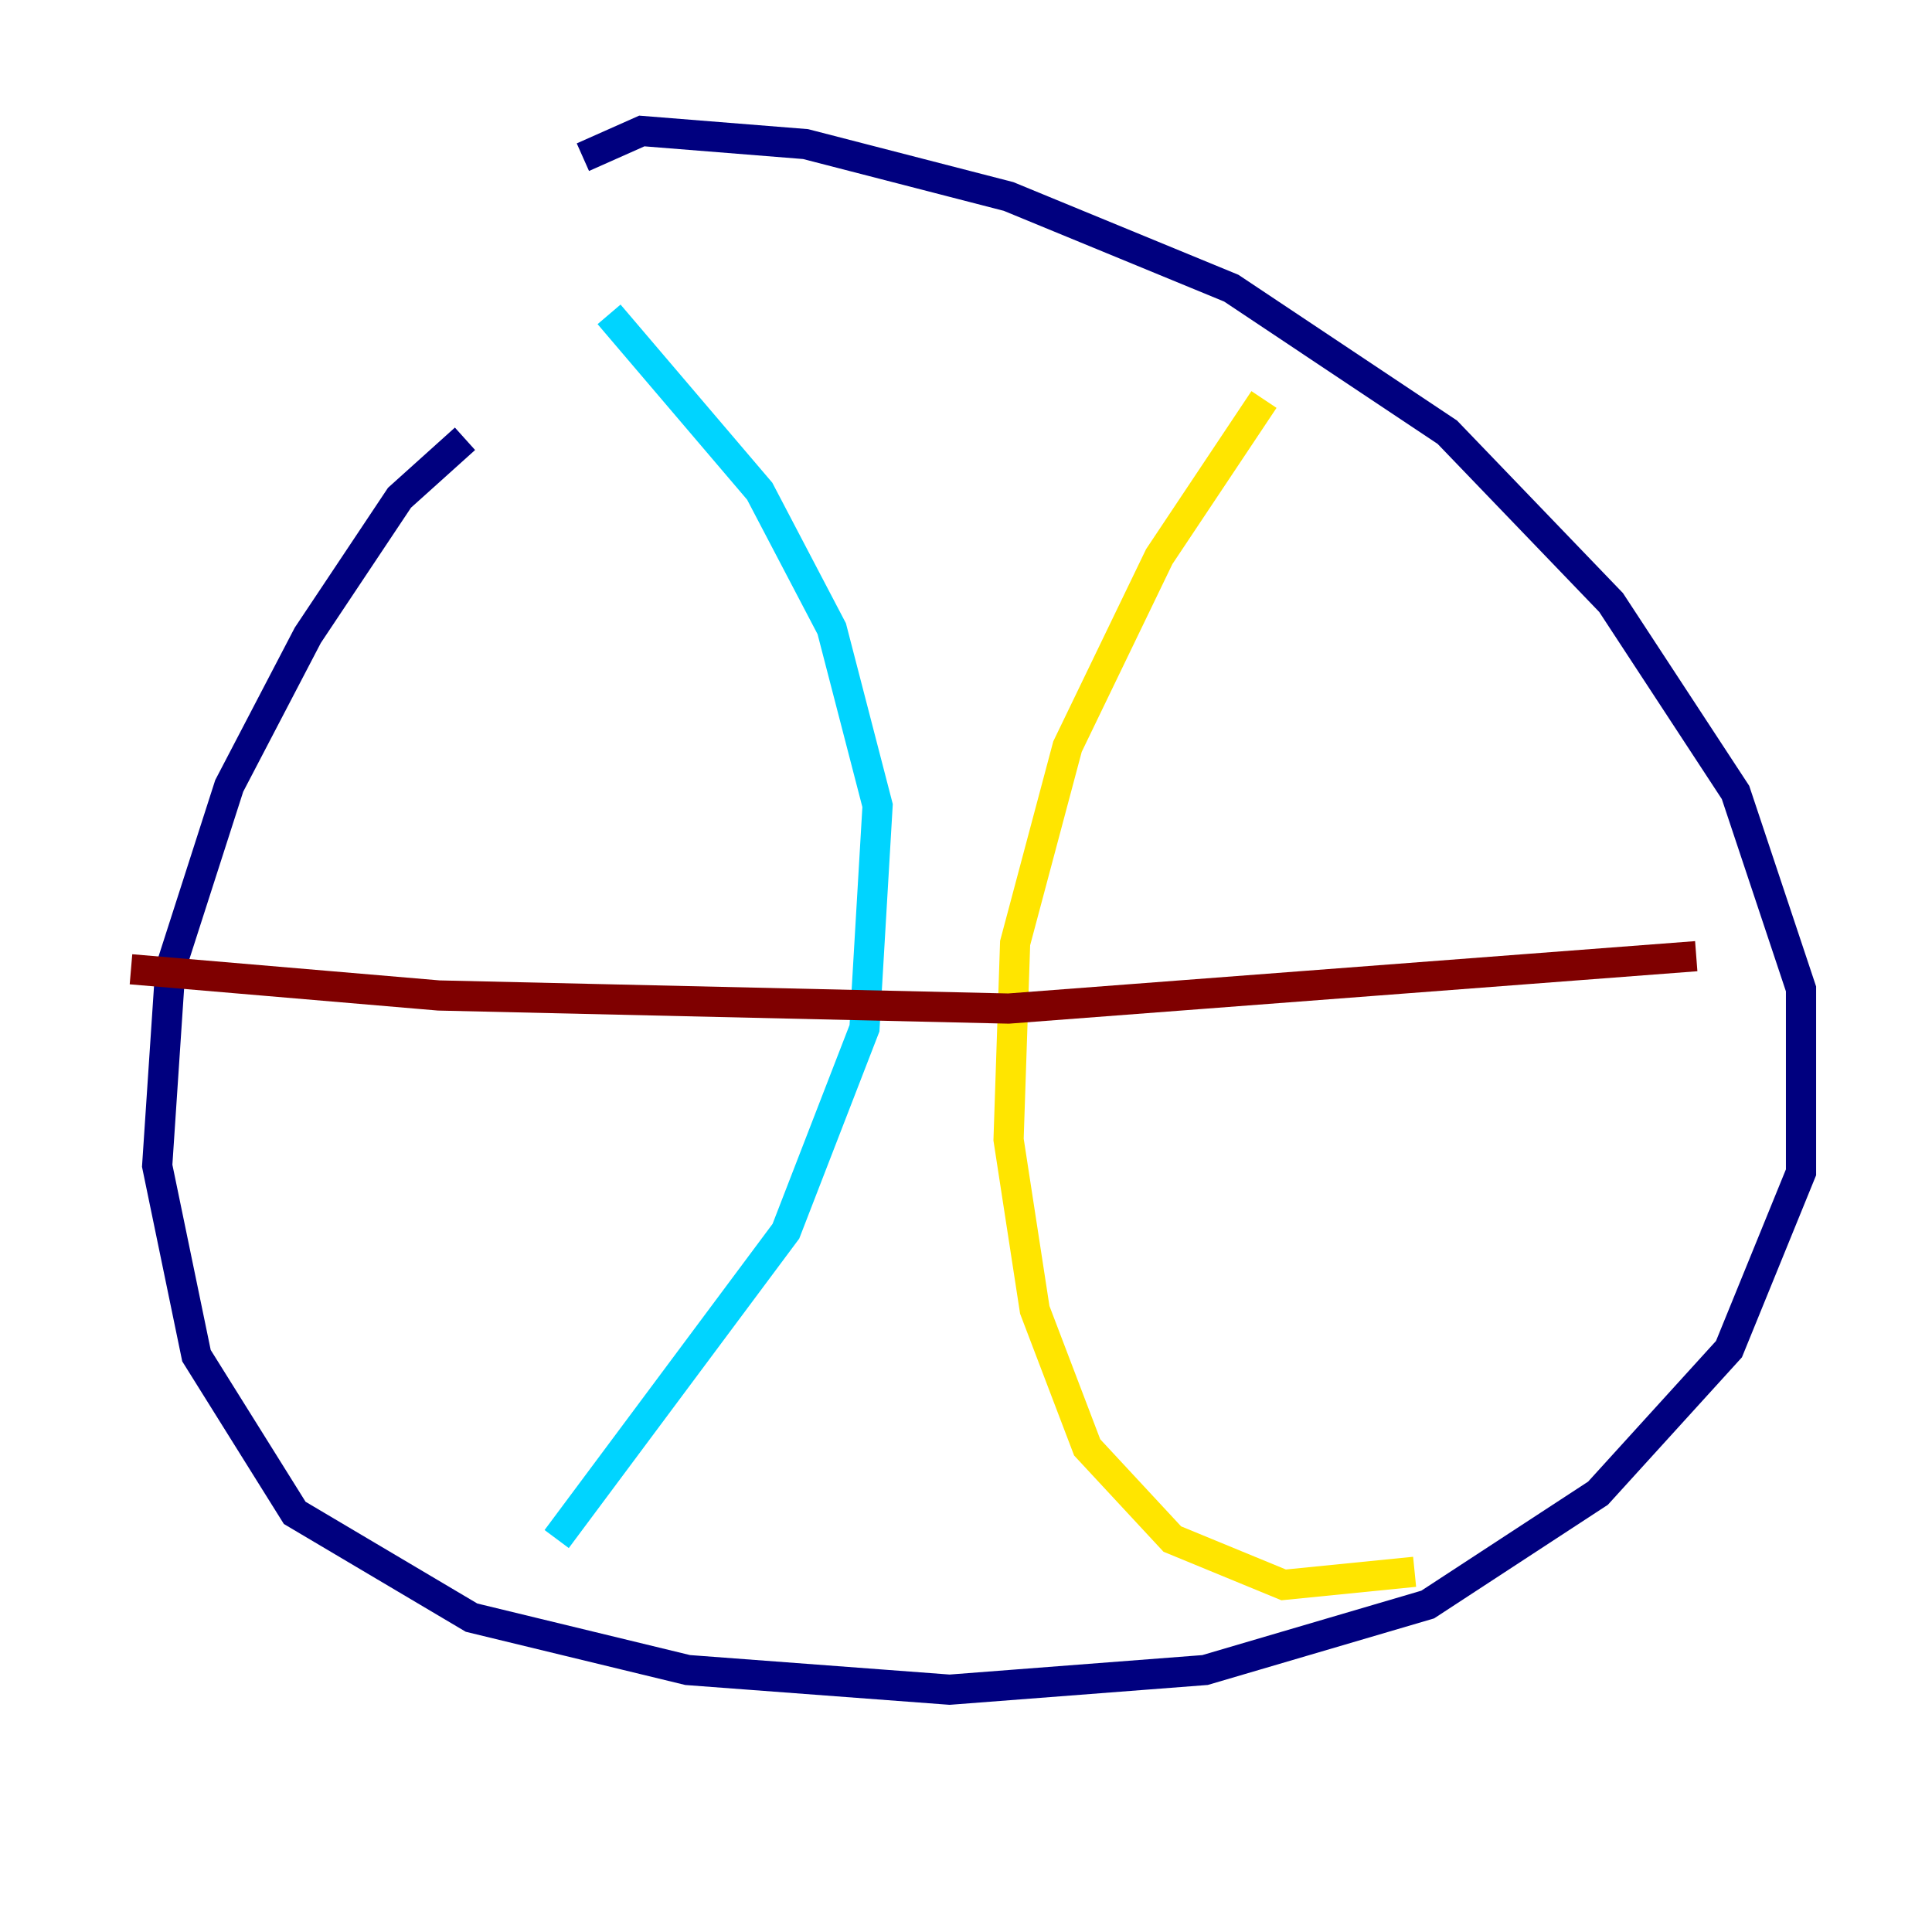 <?xml version="1.0" encoding="utf-8" ?>
<svg baseProfile="tiny" height="128" version="1.2" viewBox="0,0,128,128" width="128" xmlns="http://www.w3.org/2000/svg" xmlns:ev="http://www.w3.org/2001/xml-events" xmlns:xlink="http://www.w3.org/1999/xlink"><defs /><polyline fill="none" points="30.807,29.071 26.468,32.976 20.393,42.088 15.186,52.068 11.281,64.217 10.414,77.234 13.017,89.817 19.525,100.231 31.241,107.173 45.559,110.644 62.915,111.946 79.837,110.644 94.59,106.305 105.871,98.929 114.549,89.383 119.322,77.668 119.322,65.519 114.983,52.502 106.739,39.919 95.891,28.637 81.573,19.091 66.82,13.017 53.37,9.546 42.522,8.678 38.617,10.414" stroke="#00007f" stroke-width="2" /><polyline fill="none" points="40.352,20.827 50.332,32.542 55.105,41.654 58.142,53.37 57.275,68.122 52.068,81.573 36.881,101.966" stroke="#00d4ff" stroke-width="2" /><polyline fill="none" points="83.742,26.468 76.8,36.881 70.725,49.464 67.254,62.481 66.82,75.498 68.556,86.78 72.027,95.891 77.668,101.966 85.044,105.003 93.722,104.136" stroke="#ffe500" stroke-width="2" /><polyline fill="none" points="8.678,64.217 29.071,65.953 66.82,66.82 112.38,63.349" stroke="#7f0000" stroke-width="2" /></svg>